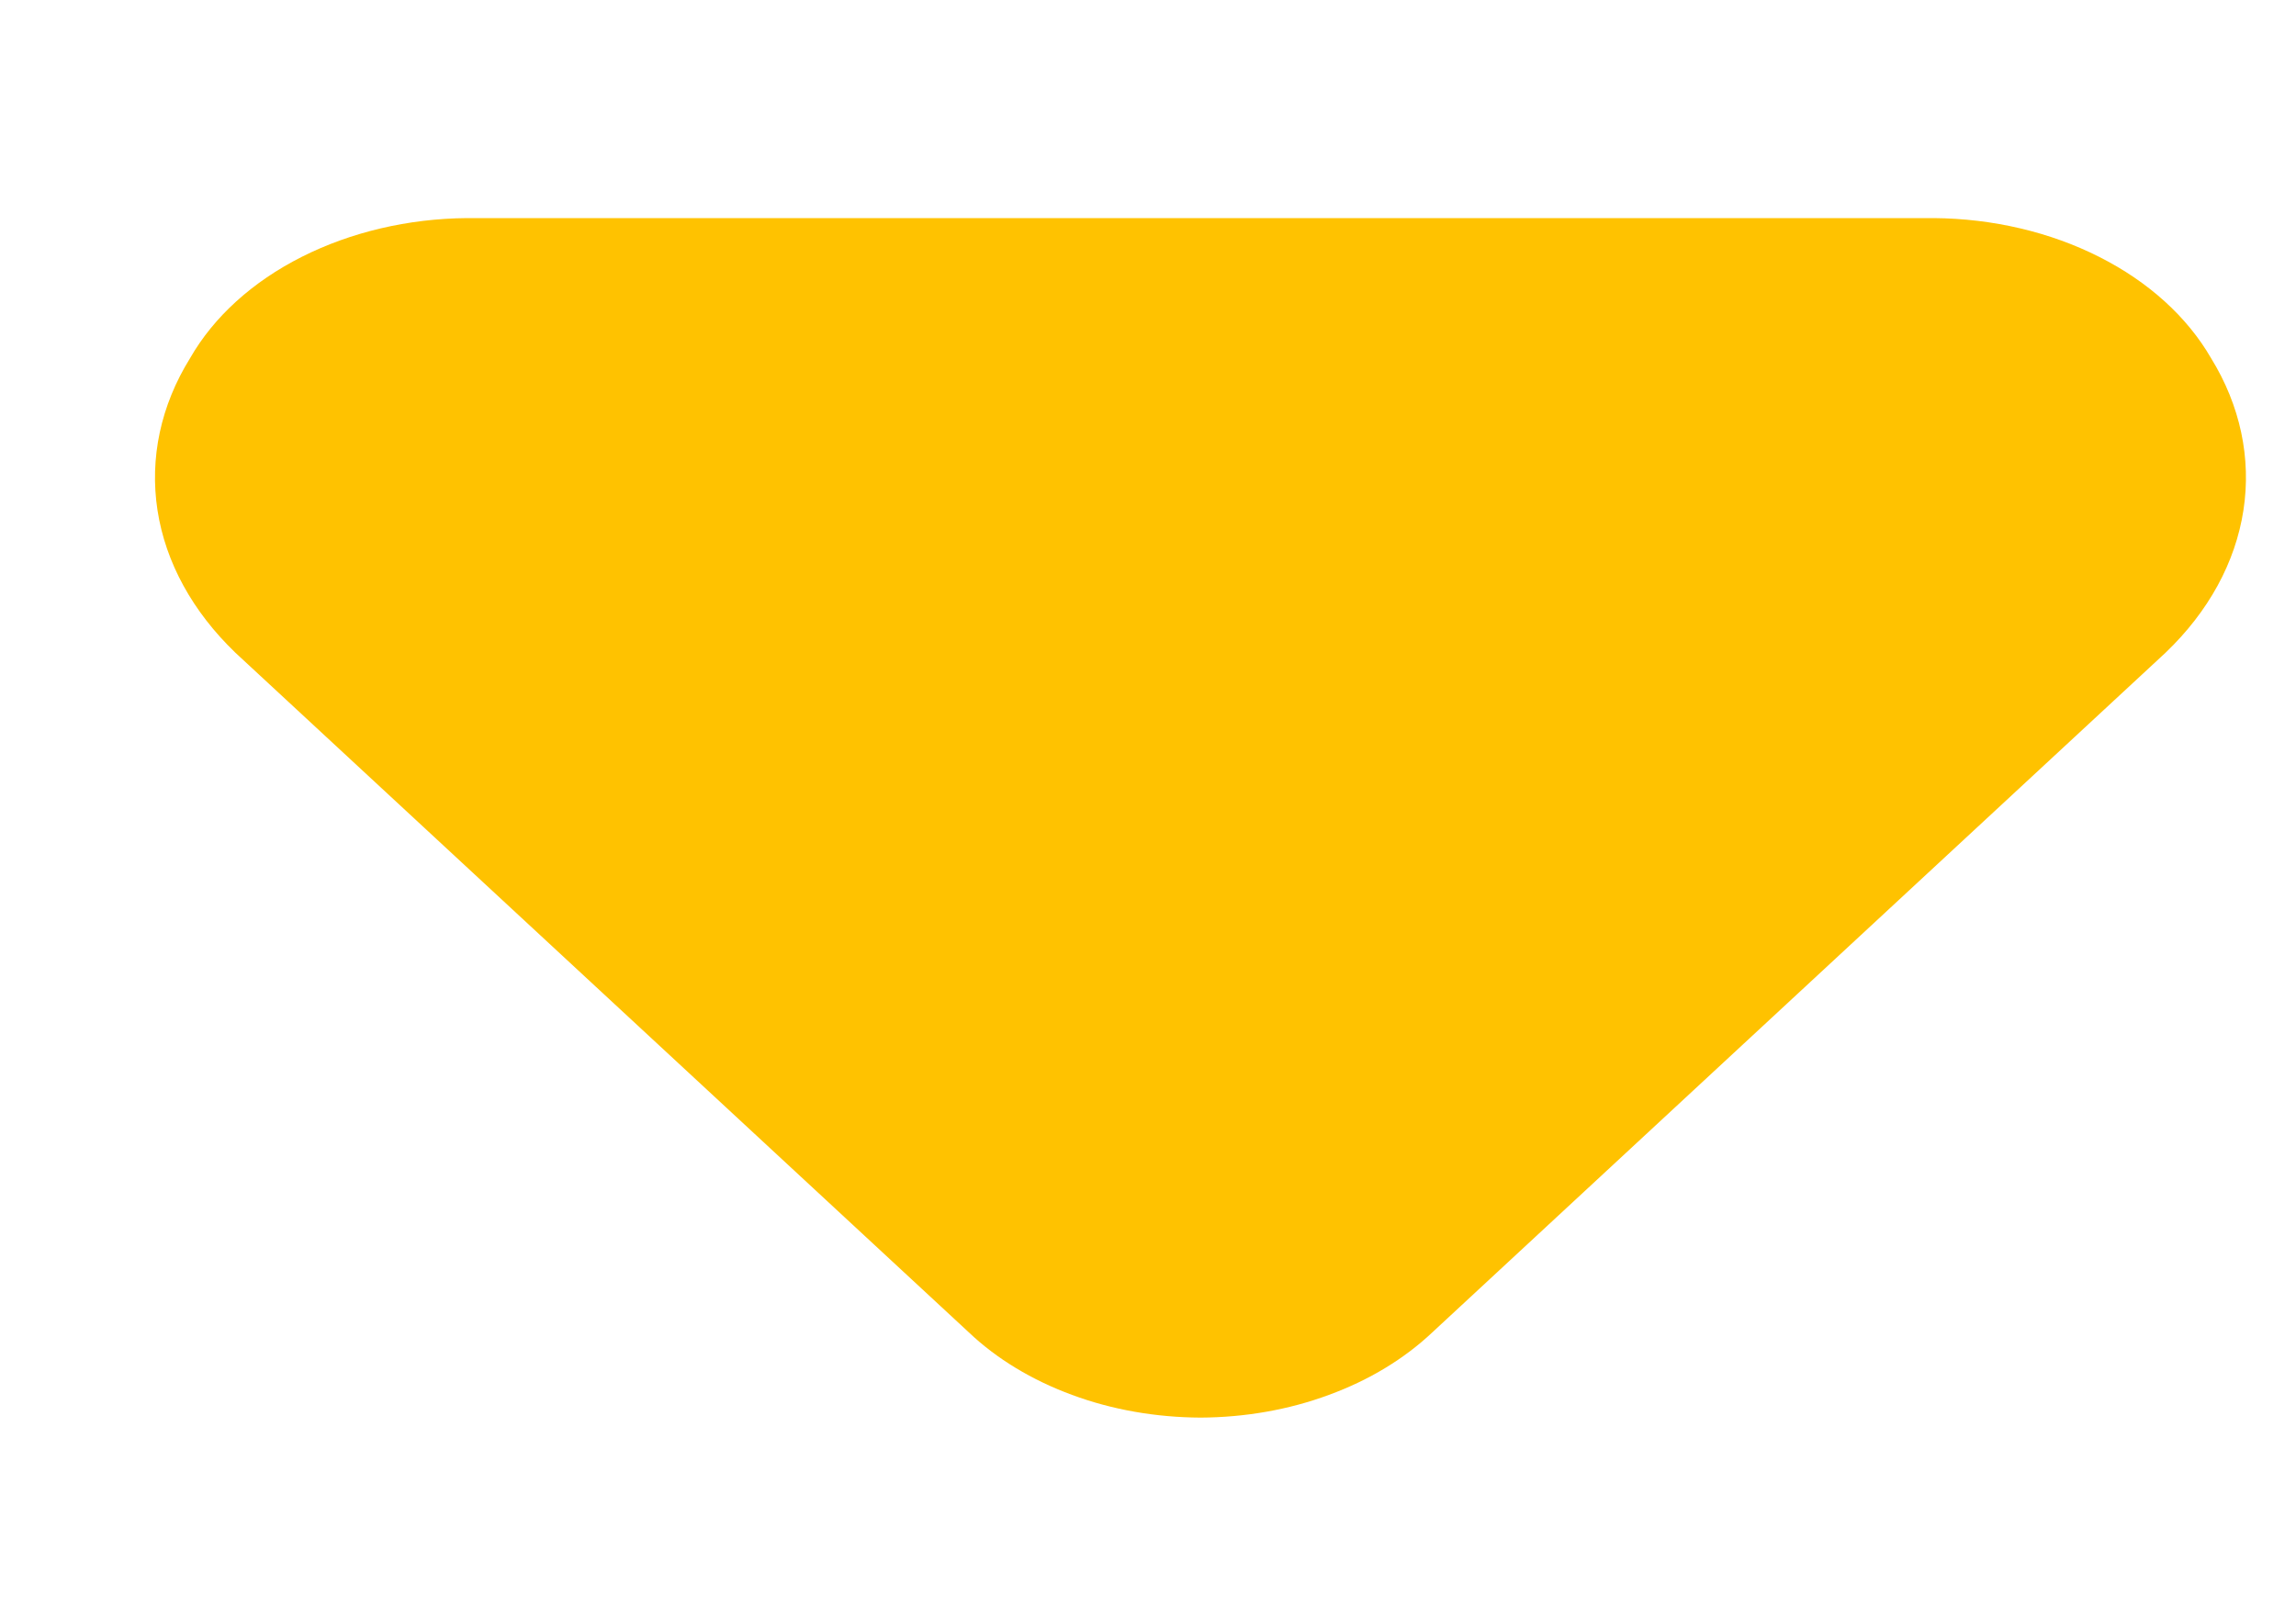 <svg width="10" height="7" viewBox="0 0 10 7" fill="none" xmlns="http://www.w3.org/2000/svg">
    <path
        d="M5.229 6.175C5.035 6.174 4.844 6.141 4.669 6.076C4.495 6.012 4.341 5.919 4.22 5.804L1.025 2.843C0.839 2.664 0.721 2.45 0.686 2.223C0.651 1.996 0.7 1.766 0.828 1.56C0.931 1.38 1.1 1.227 1.314 1.119C1.528 1.011 1.778 0.952 2.034 0.95H8.423C8.679 0.952 8.93 1.011 9.143 1.119C9.357 1.227 9.526 1.38 9.63 1.56C9.757 1.766 9.806 1.996 9.771 2.223C9.736 2.45 9.619 2.664 9.432 2.843L6.238 5.804C6.116 5.919 5.963 6.012 5.788 6.076C5.613 6.141 5.422 6.174 5.229 6.175Z"
        fill="#FFC200" />
</svg>